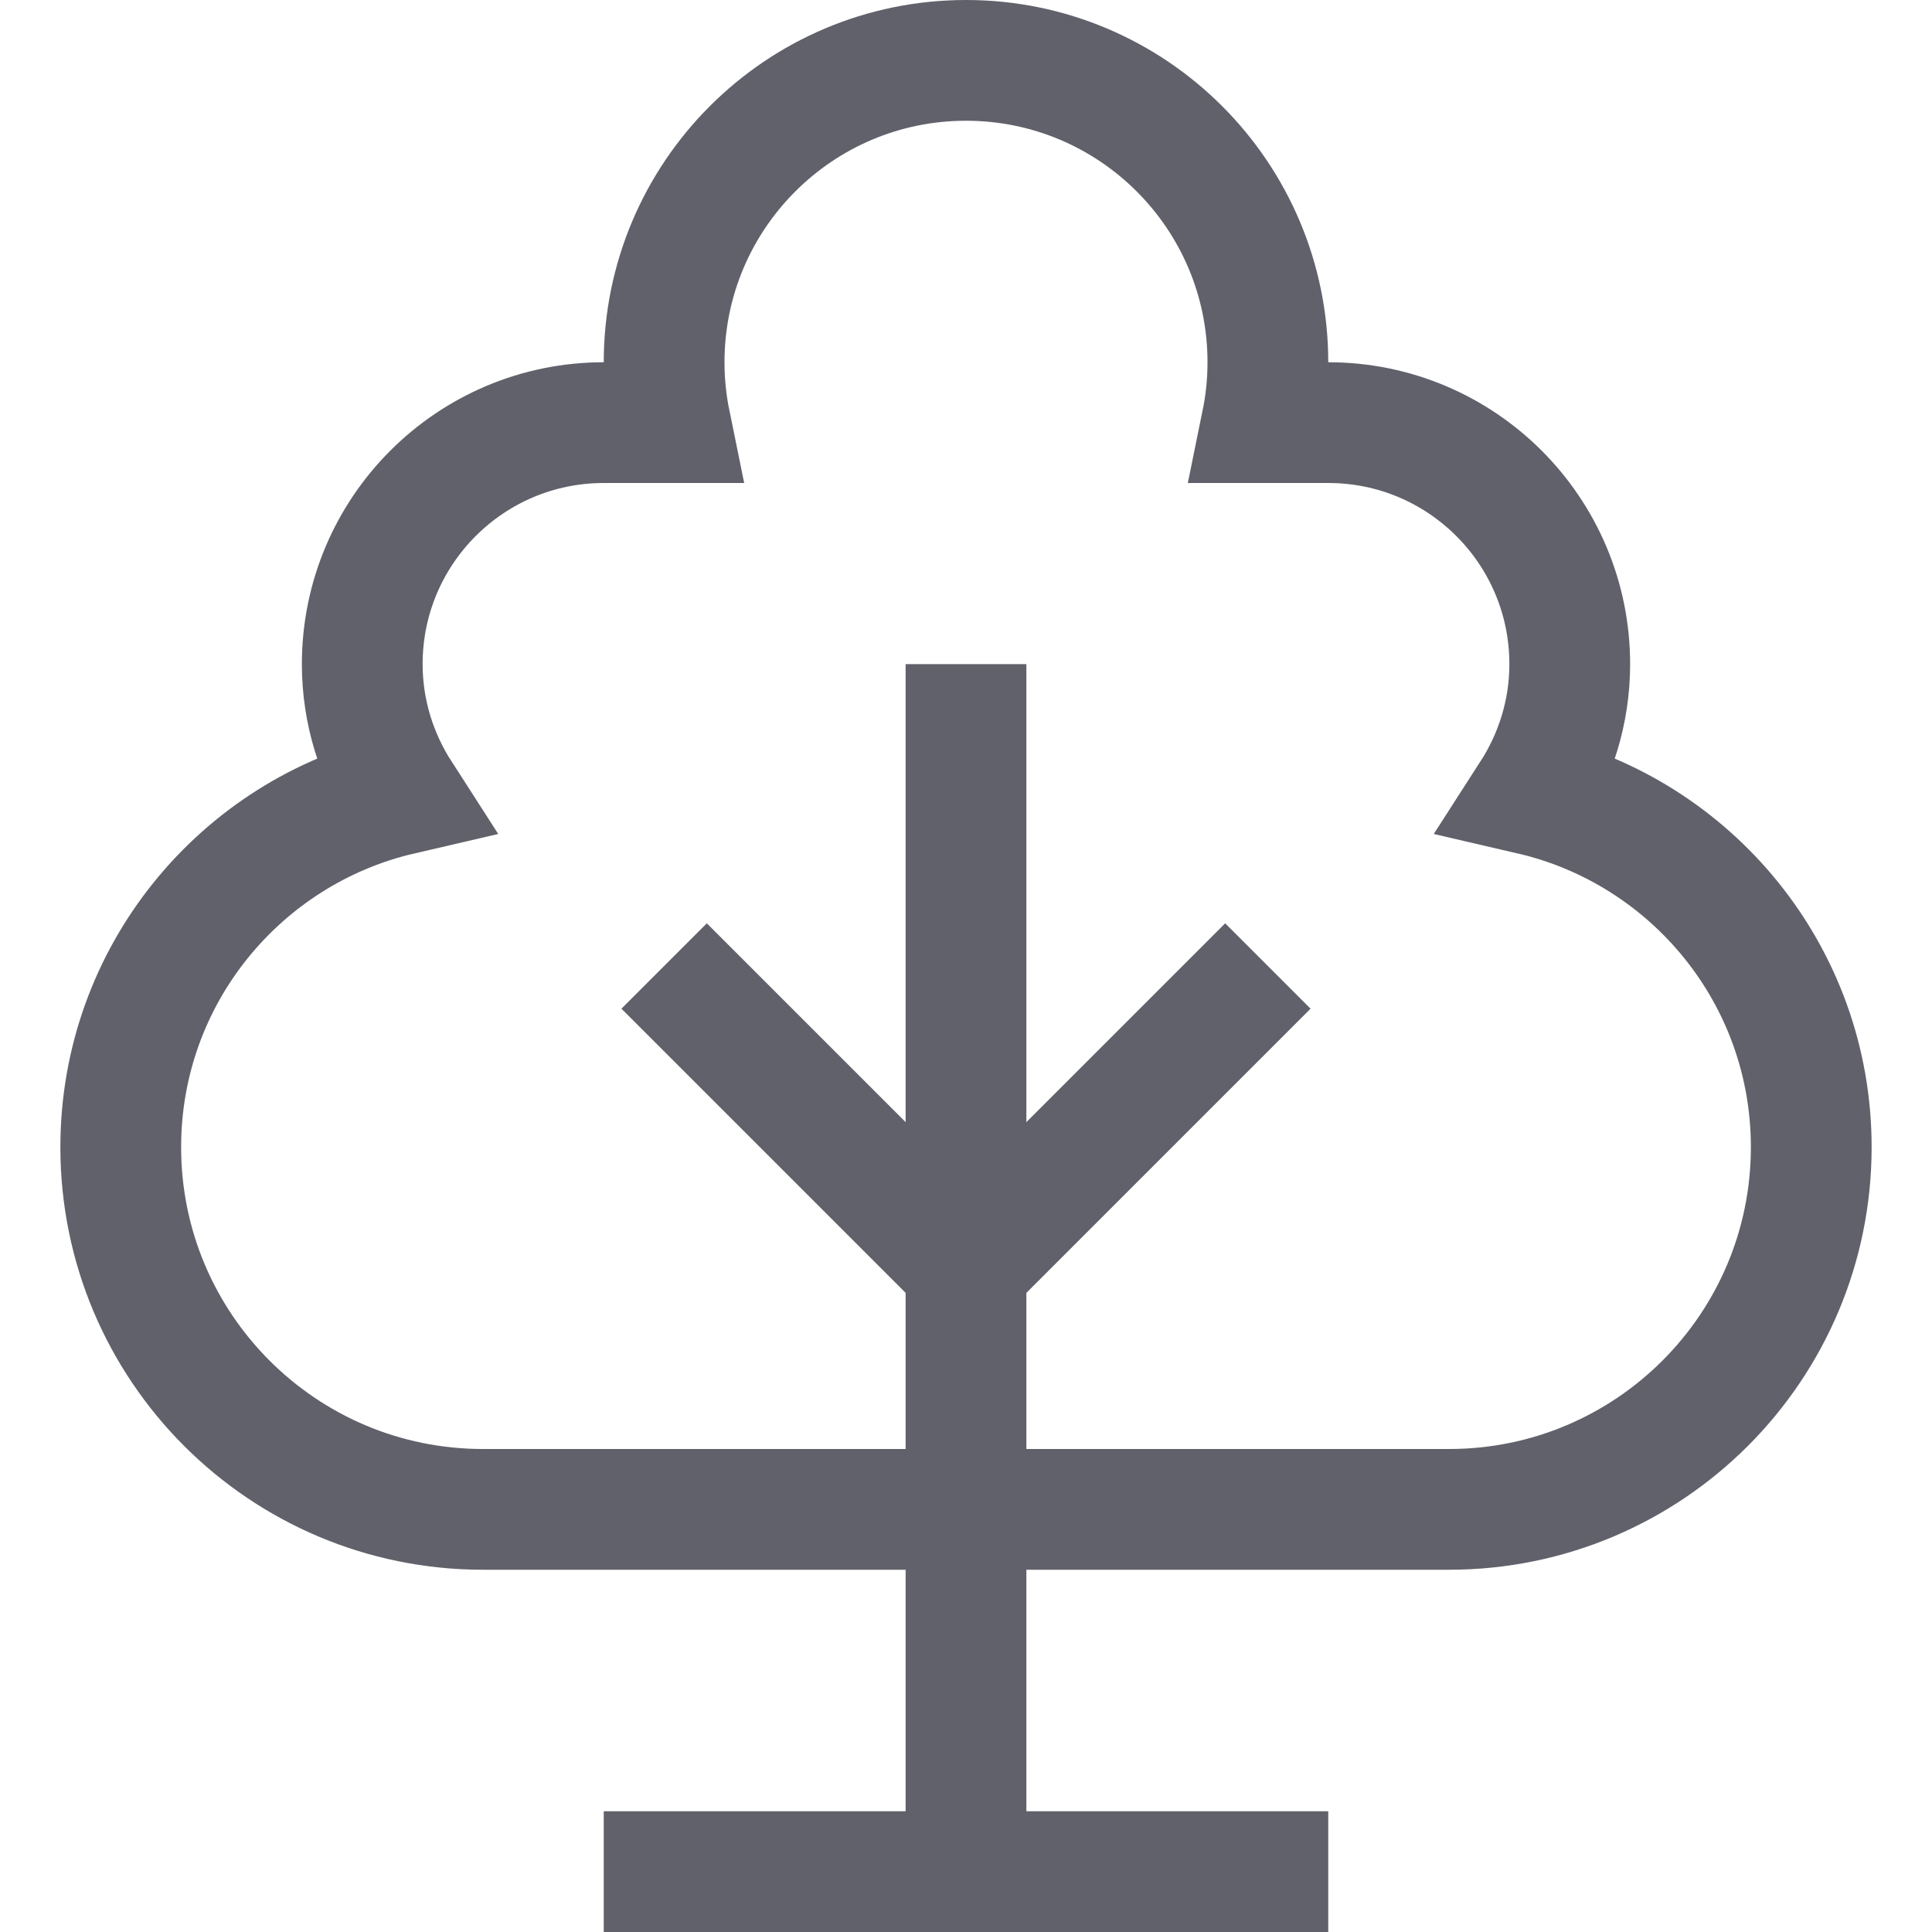<svg xmlns="http://www.w3.org/2000/svg" height="32" width="32" viewBox="0 0 32 32"><path fill="none" stroke="#61616b" stroke-width="2" d="M25.358,13.16 C25.76,12.536,26,11.797,26,11c0-2.209-1.791-4-4-4h-1.101C20.965,6.677,21,6.343,21,6c0-2.761-2.239-5-5-5 s-5,2.239-5,5c0,0.343,0.035,0.677,0.101,1H10c-2.209,0-4,1.791-4,4c0,0.797,0.24,1.536,0.642,2.16 C3.983,13.776,2,16.154,2,19c0,3.314,2.686,6,6,6h16c3.314,0,6-2.686,6-6 C30,16.154,28.017,13.776,25.358,13.16z"></path> <line data-cap="butt" data-color="color-2" fill="none" stroke="#61616b" stroke-width="2" x1="16" y1="11" x2="16" y2="31"></line> <line data-cap="butt" data-color="color-2" fill="none" stroke="#61616b" stroke-width="2" x1="10" y1="31" x2="22" y2="31"></line> <polyline data-cap="butt" data-color="color-2" fill="none" stroke="#61616b" stroke-width="2" points="11,16 16,21 21,16 "></polyline></svg>